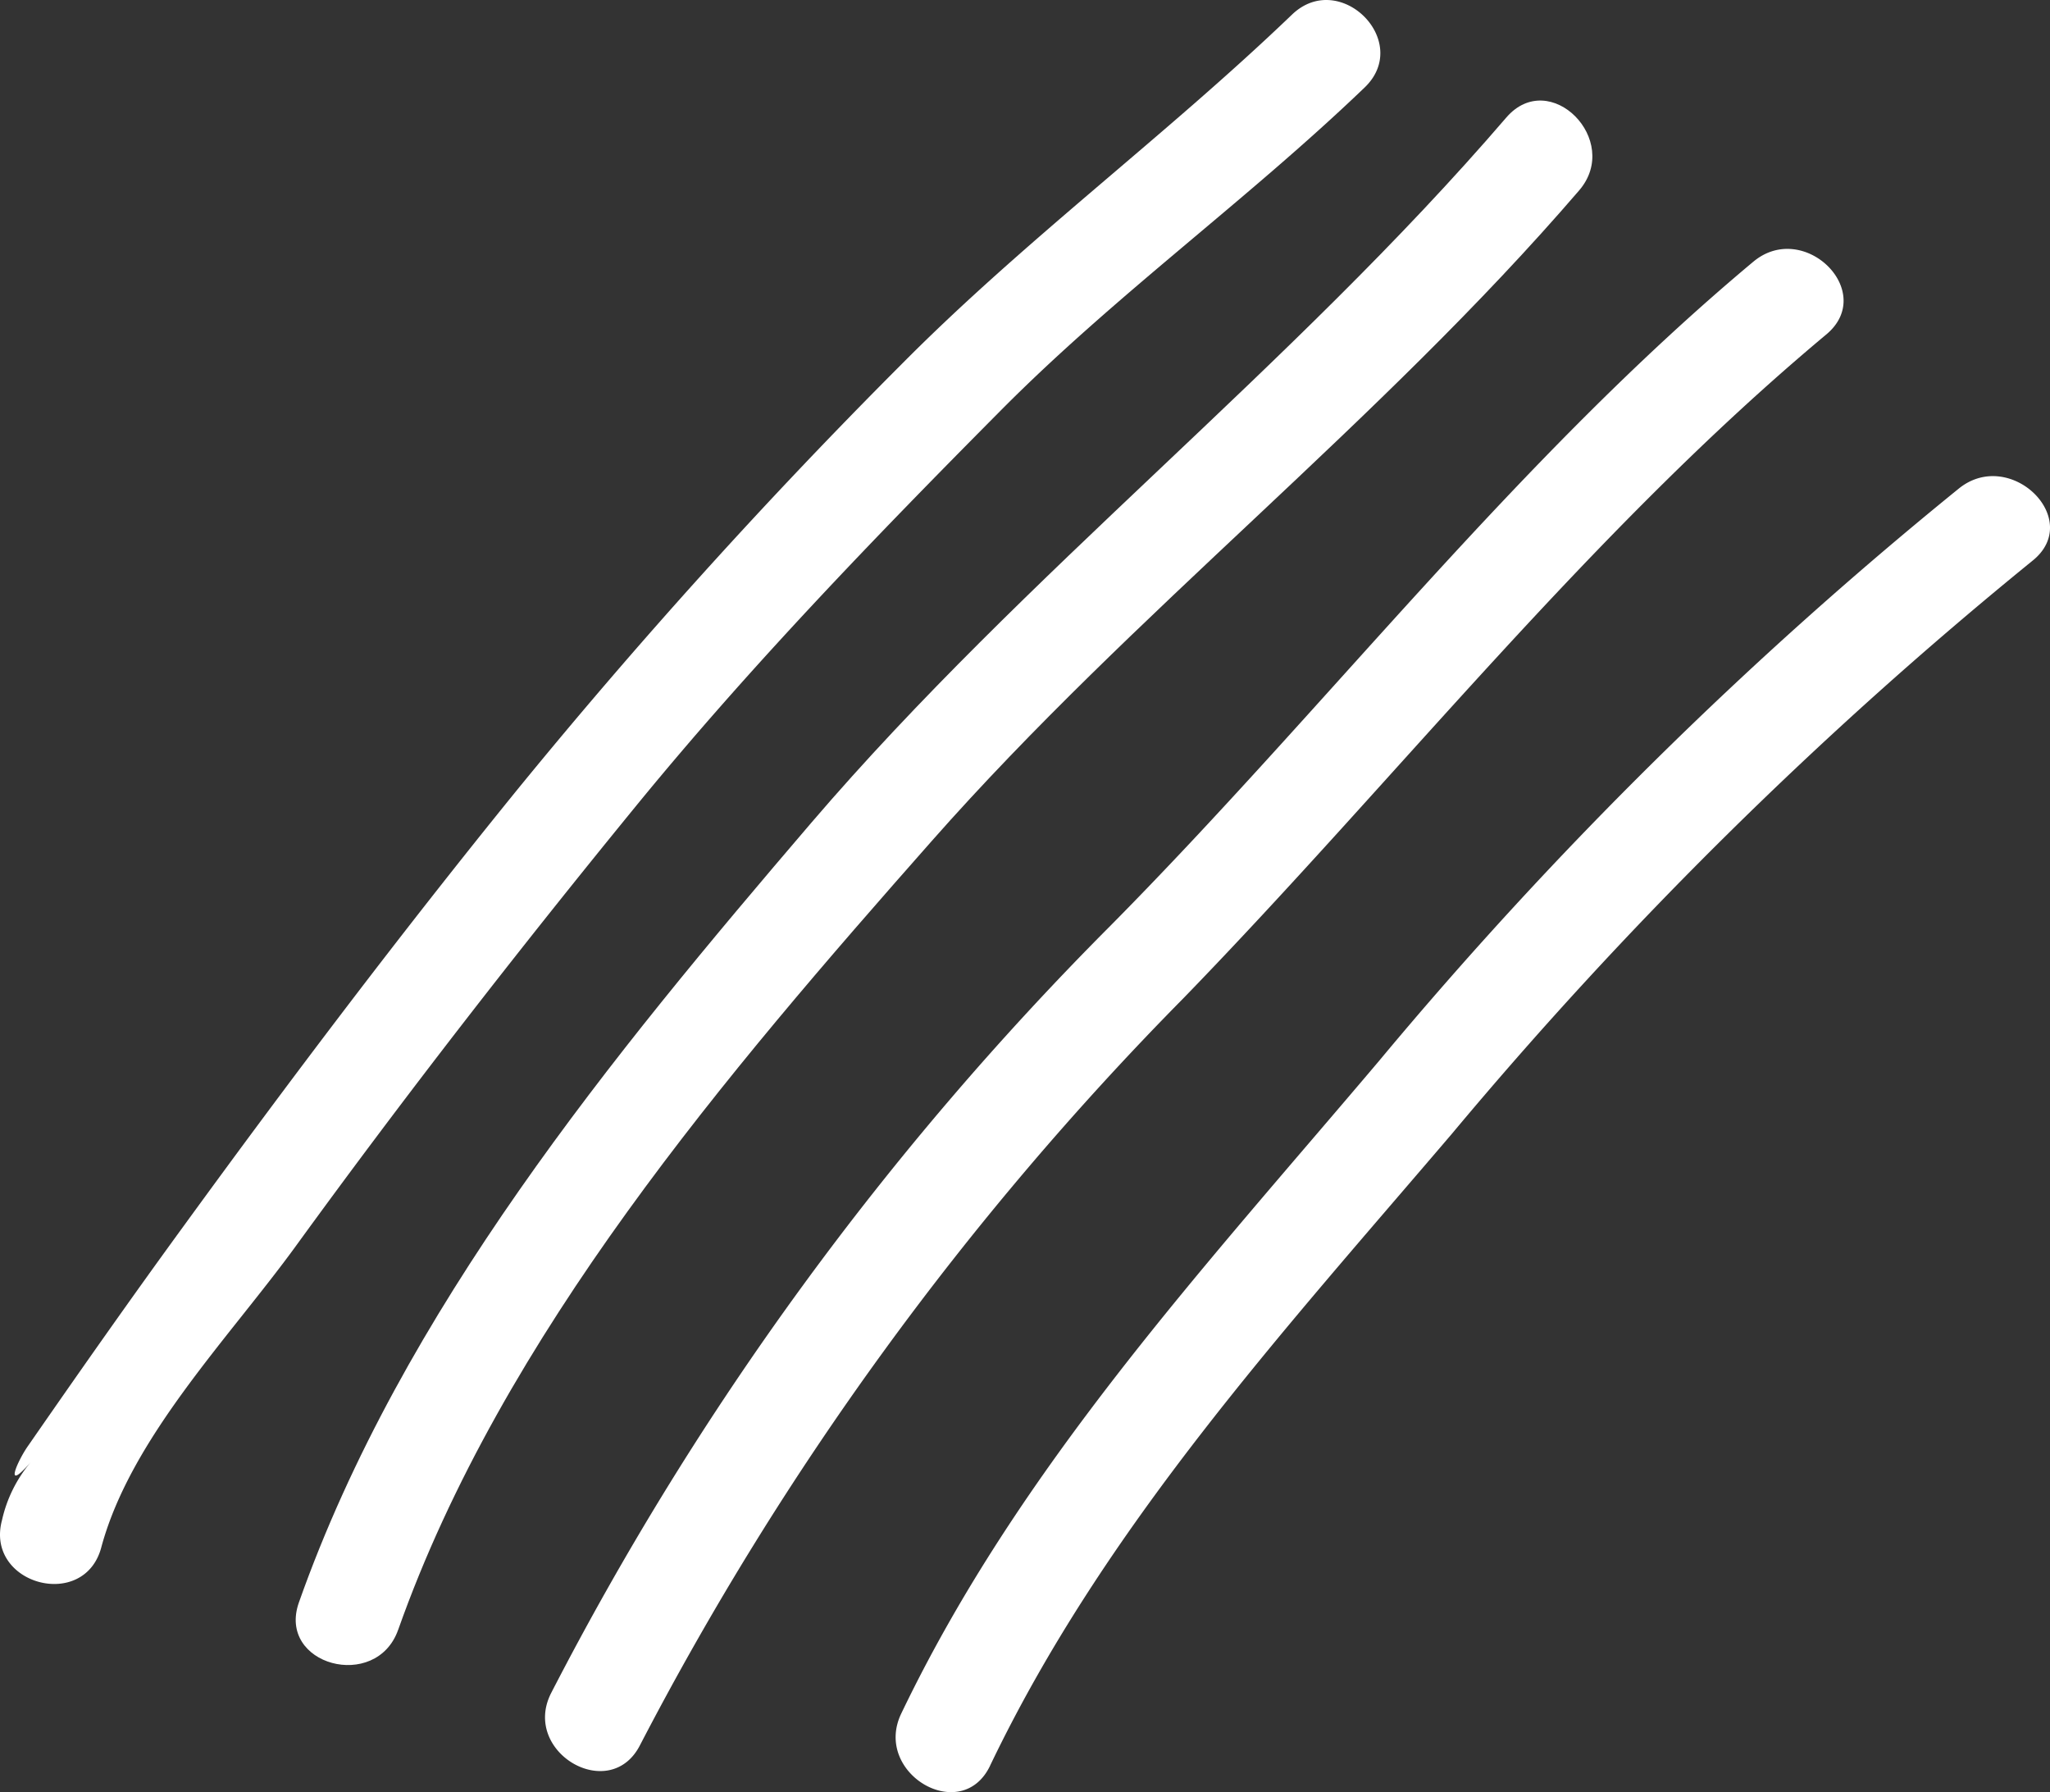 <svg xmlns="http://www.w3.org/2000/svg" width="99.564" height="87.026" viewBox="0 0 99.564 87.026">
  <rect x="0" y="0" width="99.564" height="87.026" fill="#333333" stroke="none"/>
  <g id="Group_153" data-name="Group 153" transform="translate(-88.792 -678.923)">
    <path id="Path_60" data-name="Path 60" d="M1630.71-606.992c1.43-5.308,6.17-10.131,9.43-14.608,5.3-7.3,10.84-14.42,16.55-21.408,5.51-6.74,11.55-12.993,17.68-19.169,5.59-5.639,11.99-10.232,17.7-15.711,2.33-2.236-1.21-5.767-3.53-3.537-6.15,5.9-12.96,10.922-18.98,16.995a278.044,278.044,0,0,0-18.75,20.77c-5.56,6.858-10.89,13.9-16.08,21.035-2.58,3.536-5.09,7.114-7.58,10.707-.5.708-1.22,2.332.13.79a6.594,6.594,0,0,0-1.39,2.807c-.84,3.118,3.99,4.439,4.82,1.329" transform="translate(-1537 1361.059)" fill="#fff"/>
    <path id="Path_61" data-name="Path 61" d="M1645.13-602.992c5.07-14.331,15.97-27.041,25.91-38.3,9.85-11.159,21.73-20.3,31.45-31.6,2.09-2.432-1.43-5.985-3.54-3.537-10.47,12.182-23.3,22.043-33.76,34.252-9.67,11.3-19.87,23.684-24.88,37.852-1.08,3.048,3.76,4.347,4.82,1.329" transform="translate(-1537 1361.059)" fill="#fff"/>
    <path id="Path_62" data-name="Path 62" d="M1656.88-597.4a150.112,150.112,0,0,1,26.39-36.264c10.4-10.715,19.73-22.637,31.22-32.23,2.48-2.069-1.08-5.586-3.54-3.536-11.51,9.612-20.69,21.6-31.21,32.231a150.171,150.171,0,0,0-27.18,37.276c-1.46,2.866,2.86,5.4,4.32,2.523" transform="translate(-1537 1361.059)" fill="#fff"/>
    <path id="Path_63" data-name="Path 63" d="M1673.88-596.4c5.54-11.564,14.18-21.014,22.43-30.683a206.189,206.189,0,0,1,28.18-27.811c2.53-2-1.04-5.516-3.54-3.536a203.143,203.143,0,0,0-28.18,27.811c-8.48,10.023-17.48,19.744-23.21,31.7-1.38,2.893,2.93,5.43,4.32,2.523" transform="translate(-1537 1361.059)" fill="#fff"/>
  </g>
</svg>

